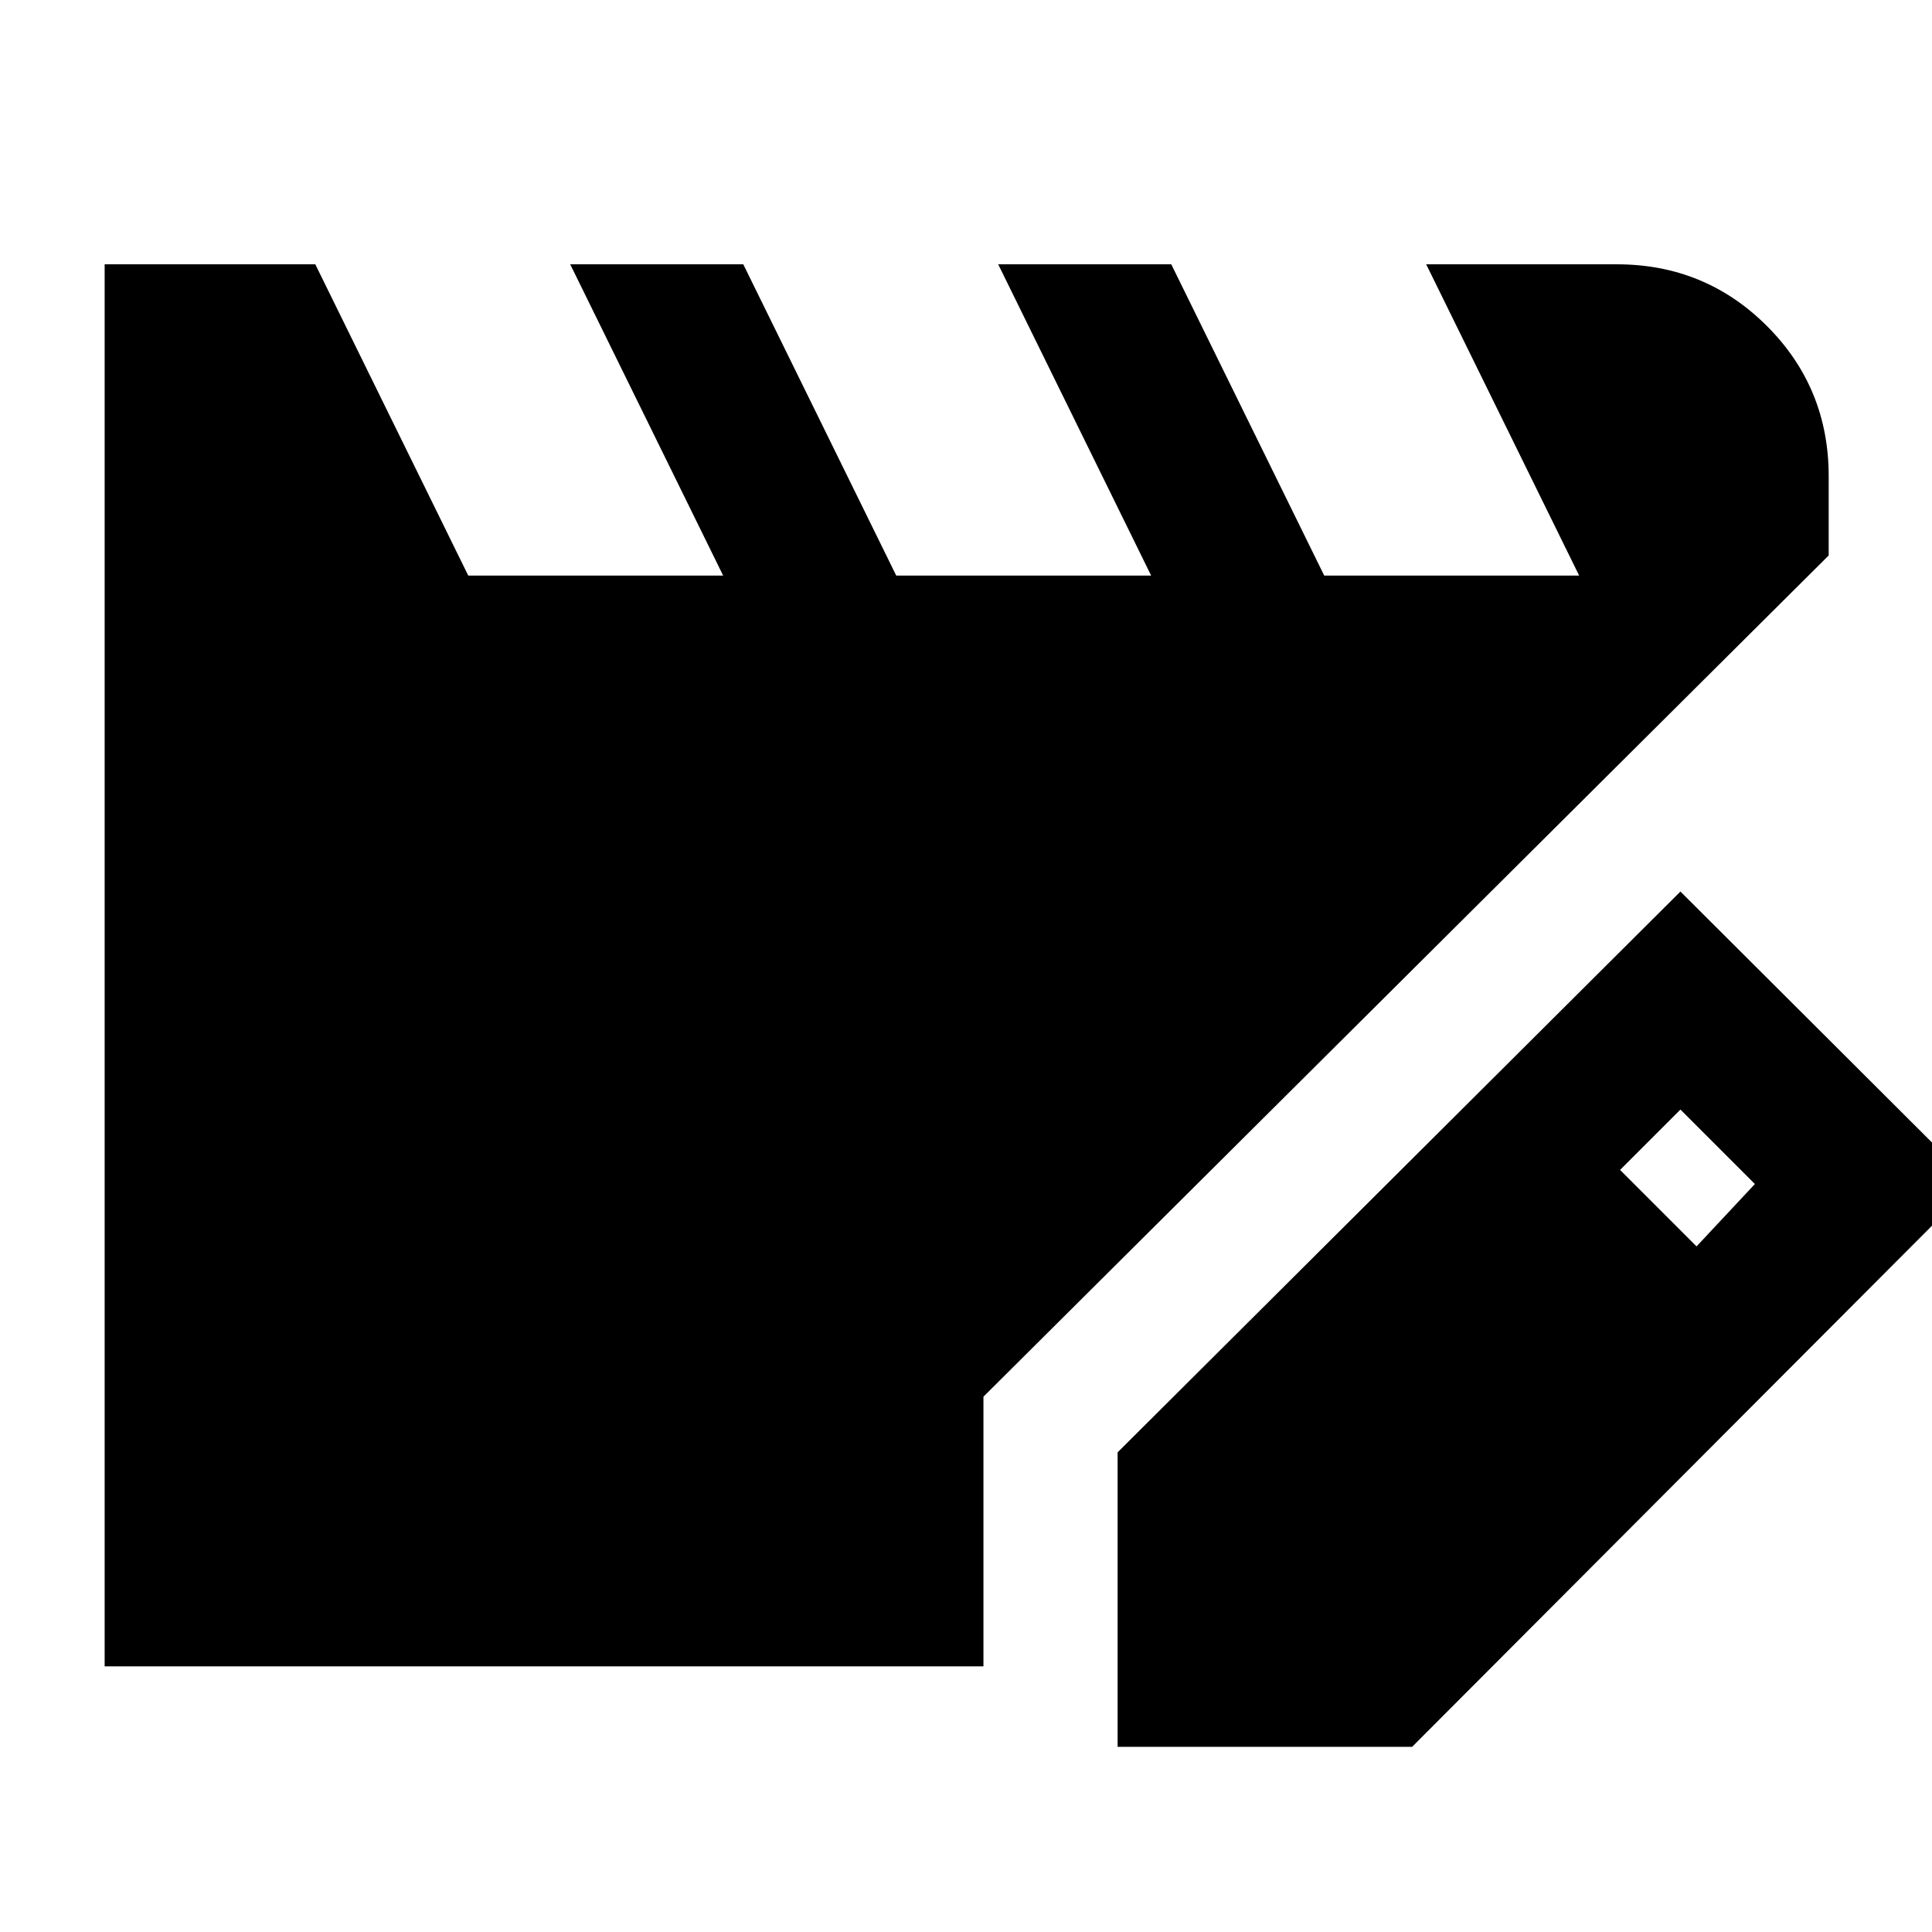 <svg xmlns="http://www.w3.org/2000/svg" height="40" viewBox="0 -960 960 960" width="40"><path d="M52-132v-696.67h104.67l76 154.67h126.66l-76-154.67h86l76 154.67H572l-76-154.67h86L658-674h126.67l-76-154.67h94.66q43.98 0 74.66 30.68t30.68 74.66V-684l-420 418v134H52Zm503.33 40v-146.33L835-517l145.67 145.33L701.67-92H555.33ZM843-340.67l29-31-37-37-30 30 38 38Z"/></svg>
